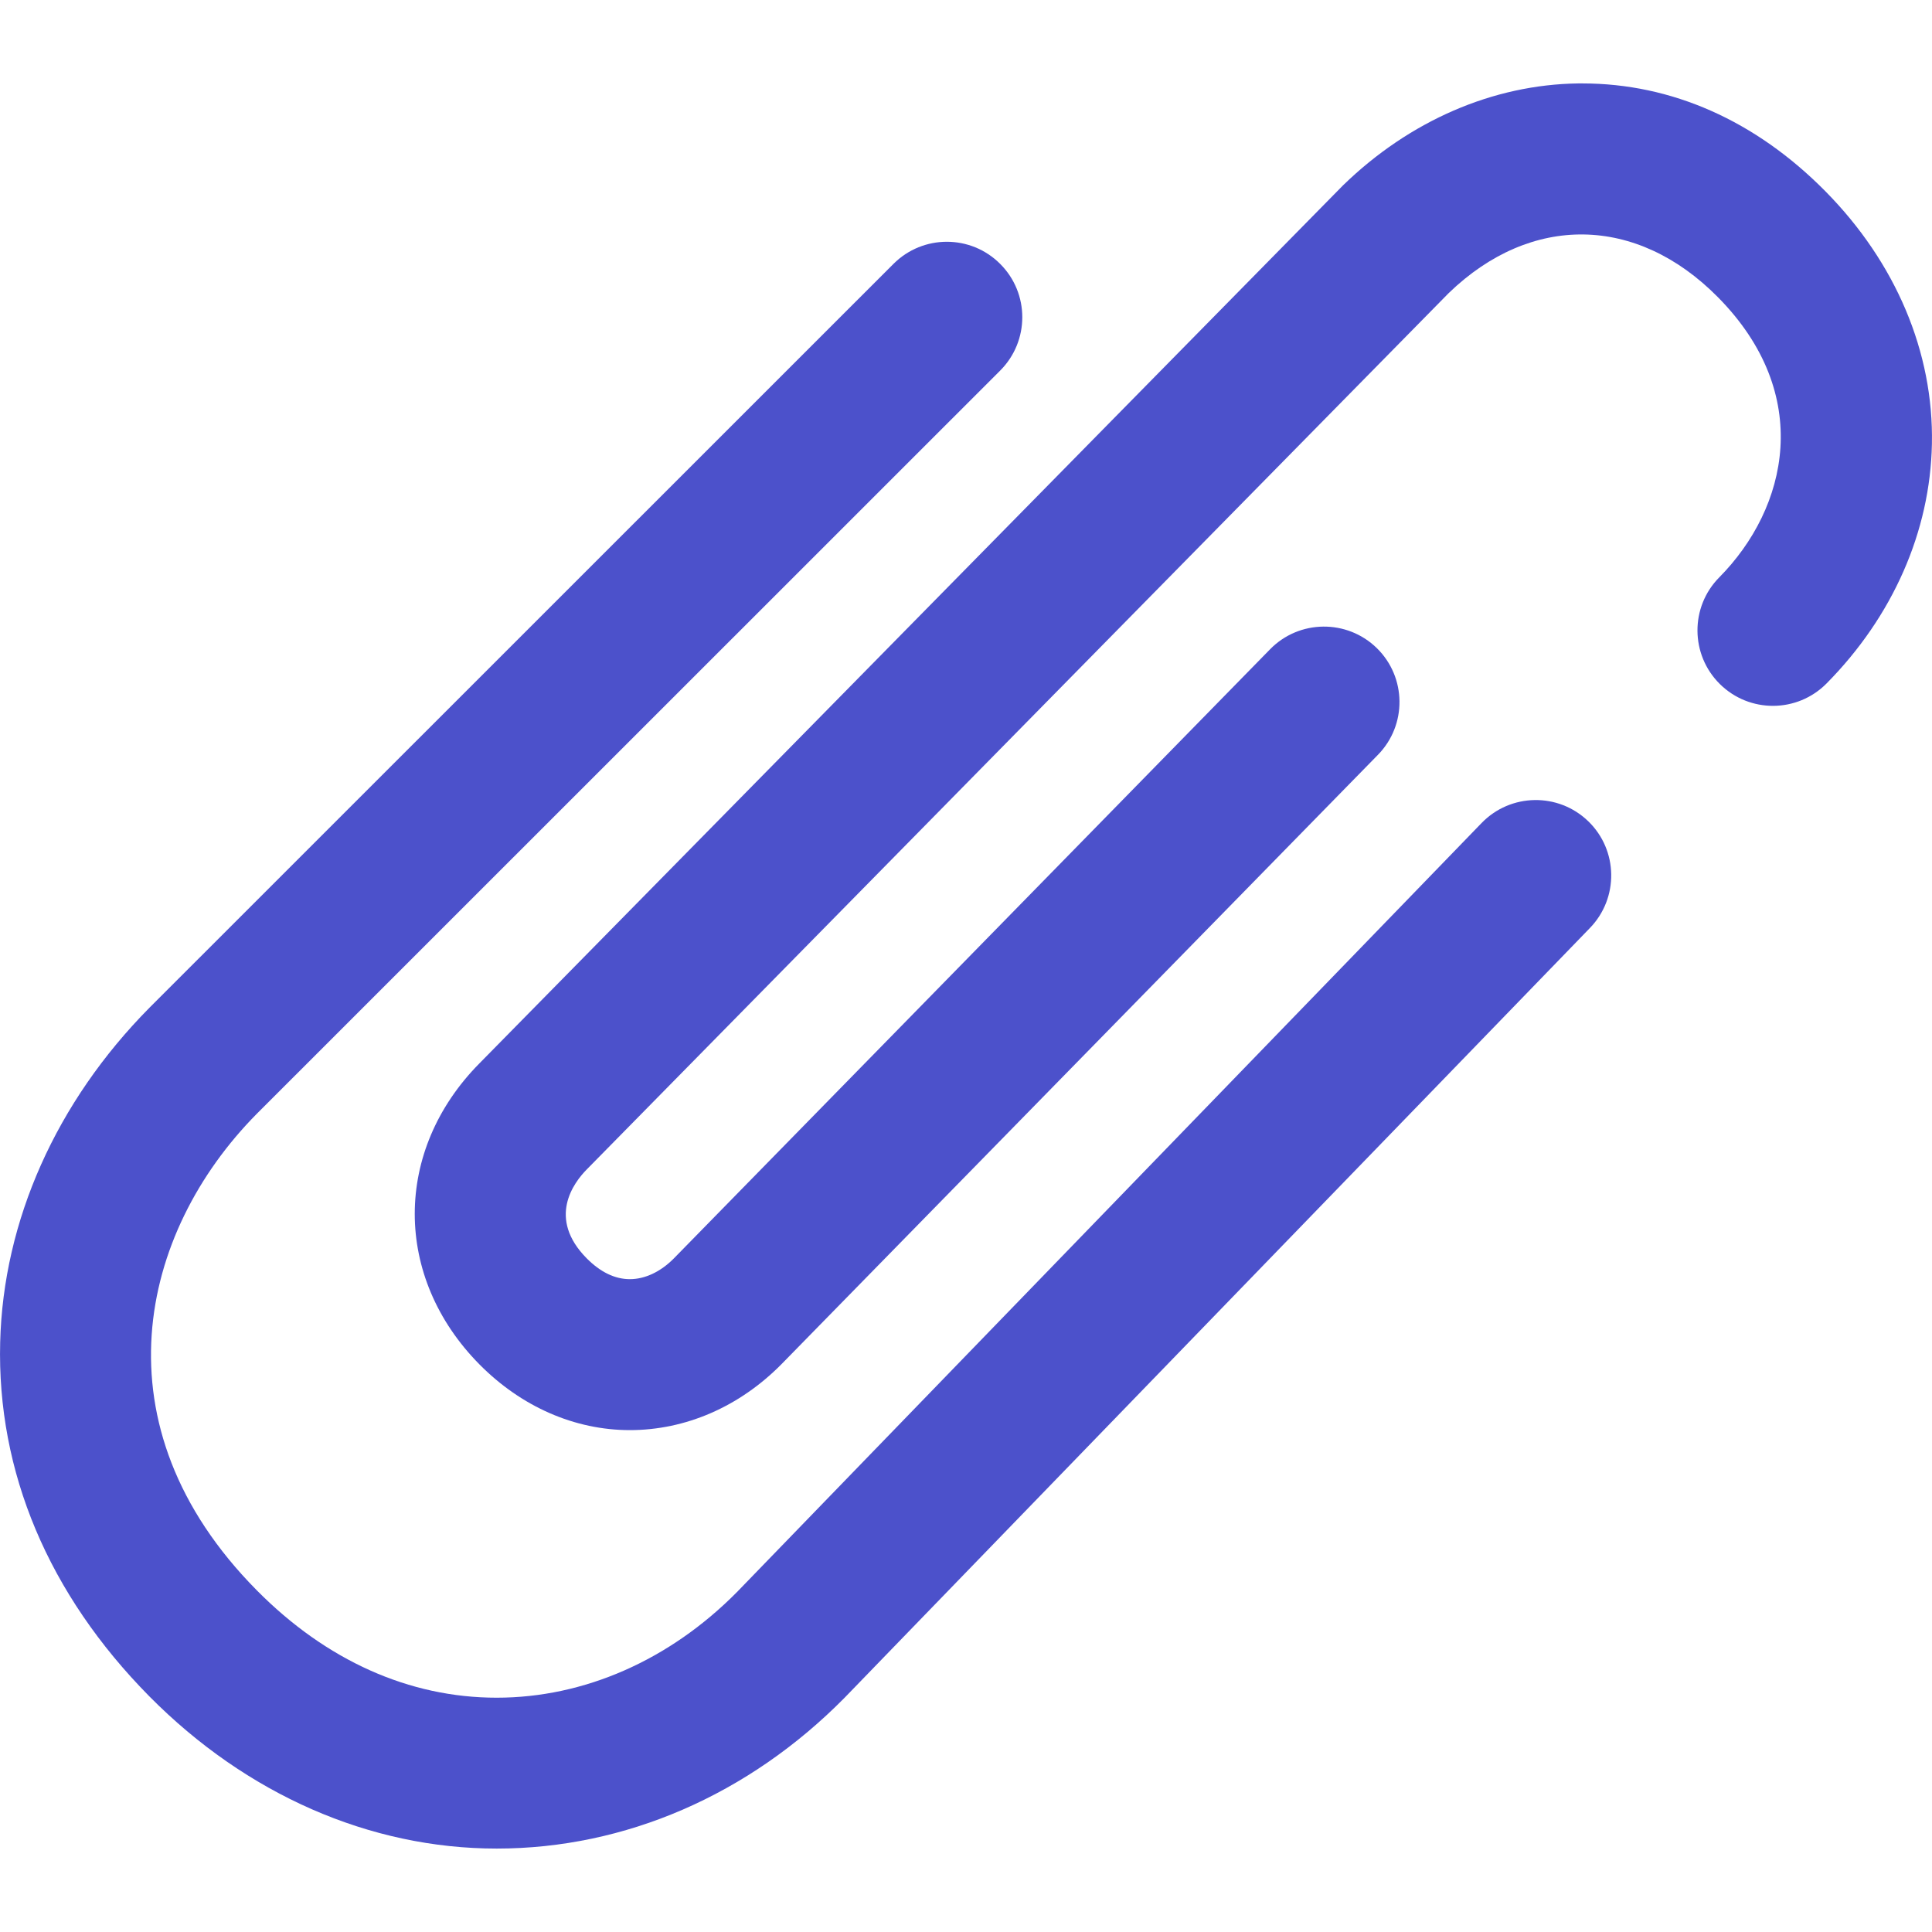 <svg width="22" height="22" viewBox="0 0 22 22" fill="none" xmlns="http://www.w3.org/2000/svg">
<path d="M18.086 9.352C17.745 9.022 17.201 9.031 16.871 9.372L8.391 18.13C7.624 18.905 6.652 19.332 5.656 19.332C4.66 19.332 3.715 18.909 2.923 18.108C1.07 16.235 1.587 14.035 2.923 12.684L11.389 4.22C11.725 3.884 11.725 3.34 11.389 3.005C11.054 2.669 10.51 2.669 10.174 3.005L1.706 11.471L1.703 11.474C0.641 12.547 0.037 13.9 0.002 15.284C-0.036 16.76 0.552 18.154 1.701 19.317C2.807 20.434 4.211 21.05 5.656 21.05C7.116 21.05 8.523 20.441 9.616 19.334L18.105 10.567C18.435 10.226 18.427 9.682 18.086 9.352Z" fill="#4C51CB"/>
<path d="M20.784 2.176C19.99 1.373 19.035 0.95 18.018 0.95C18.003 0.95 17.987 0.95 17.971 0.95C17.002 0.963 16.052 1.374 15.295 2.109L15.288 2.116L5.461 12.107C4.477 13.101 4.477 14.543 5.46 15.537C5.937 16.019 6.545 16.285 7.172 16.285C7.807 16.285 8.42 16.019 8.899 15.534L15.691 8.595C16.023 8.256 16.017 7.712 15.678 7.38C15.339 7.049 14.795 7.054 14.463 7.393L7.674 14.329C7.523 14.482 7.345 14.566 7.172 14.566C7.002 14.566 6.837 14.486 6.681 14.329C6.229 13.872 6.531 13.468 6.684 13.314L16.498 3.336C17.436 2.431 18.638 2.449 19.562 3.384C20.658 4.492 20.359 5.784 19.578 6.574C19.244 6.911 19.247 7.455 19.584 7.789C19.922 8.123 20.465 8.12 20.799 7.783C21.553 7.021 21.98 6.052 21.999 5.055C22.02 4.012 21.588 2.989 20.784 2.176Z" fill="#4C51CB"/>
</svg>
